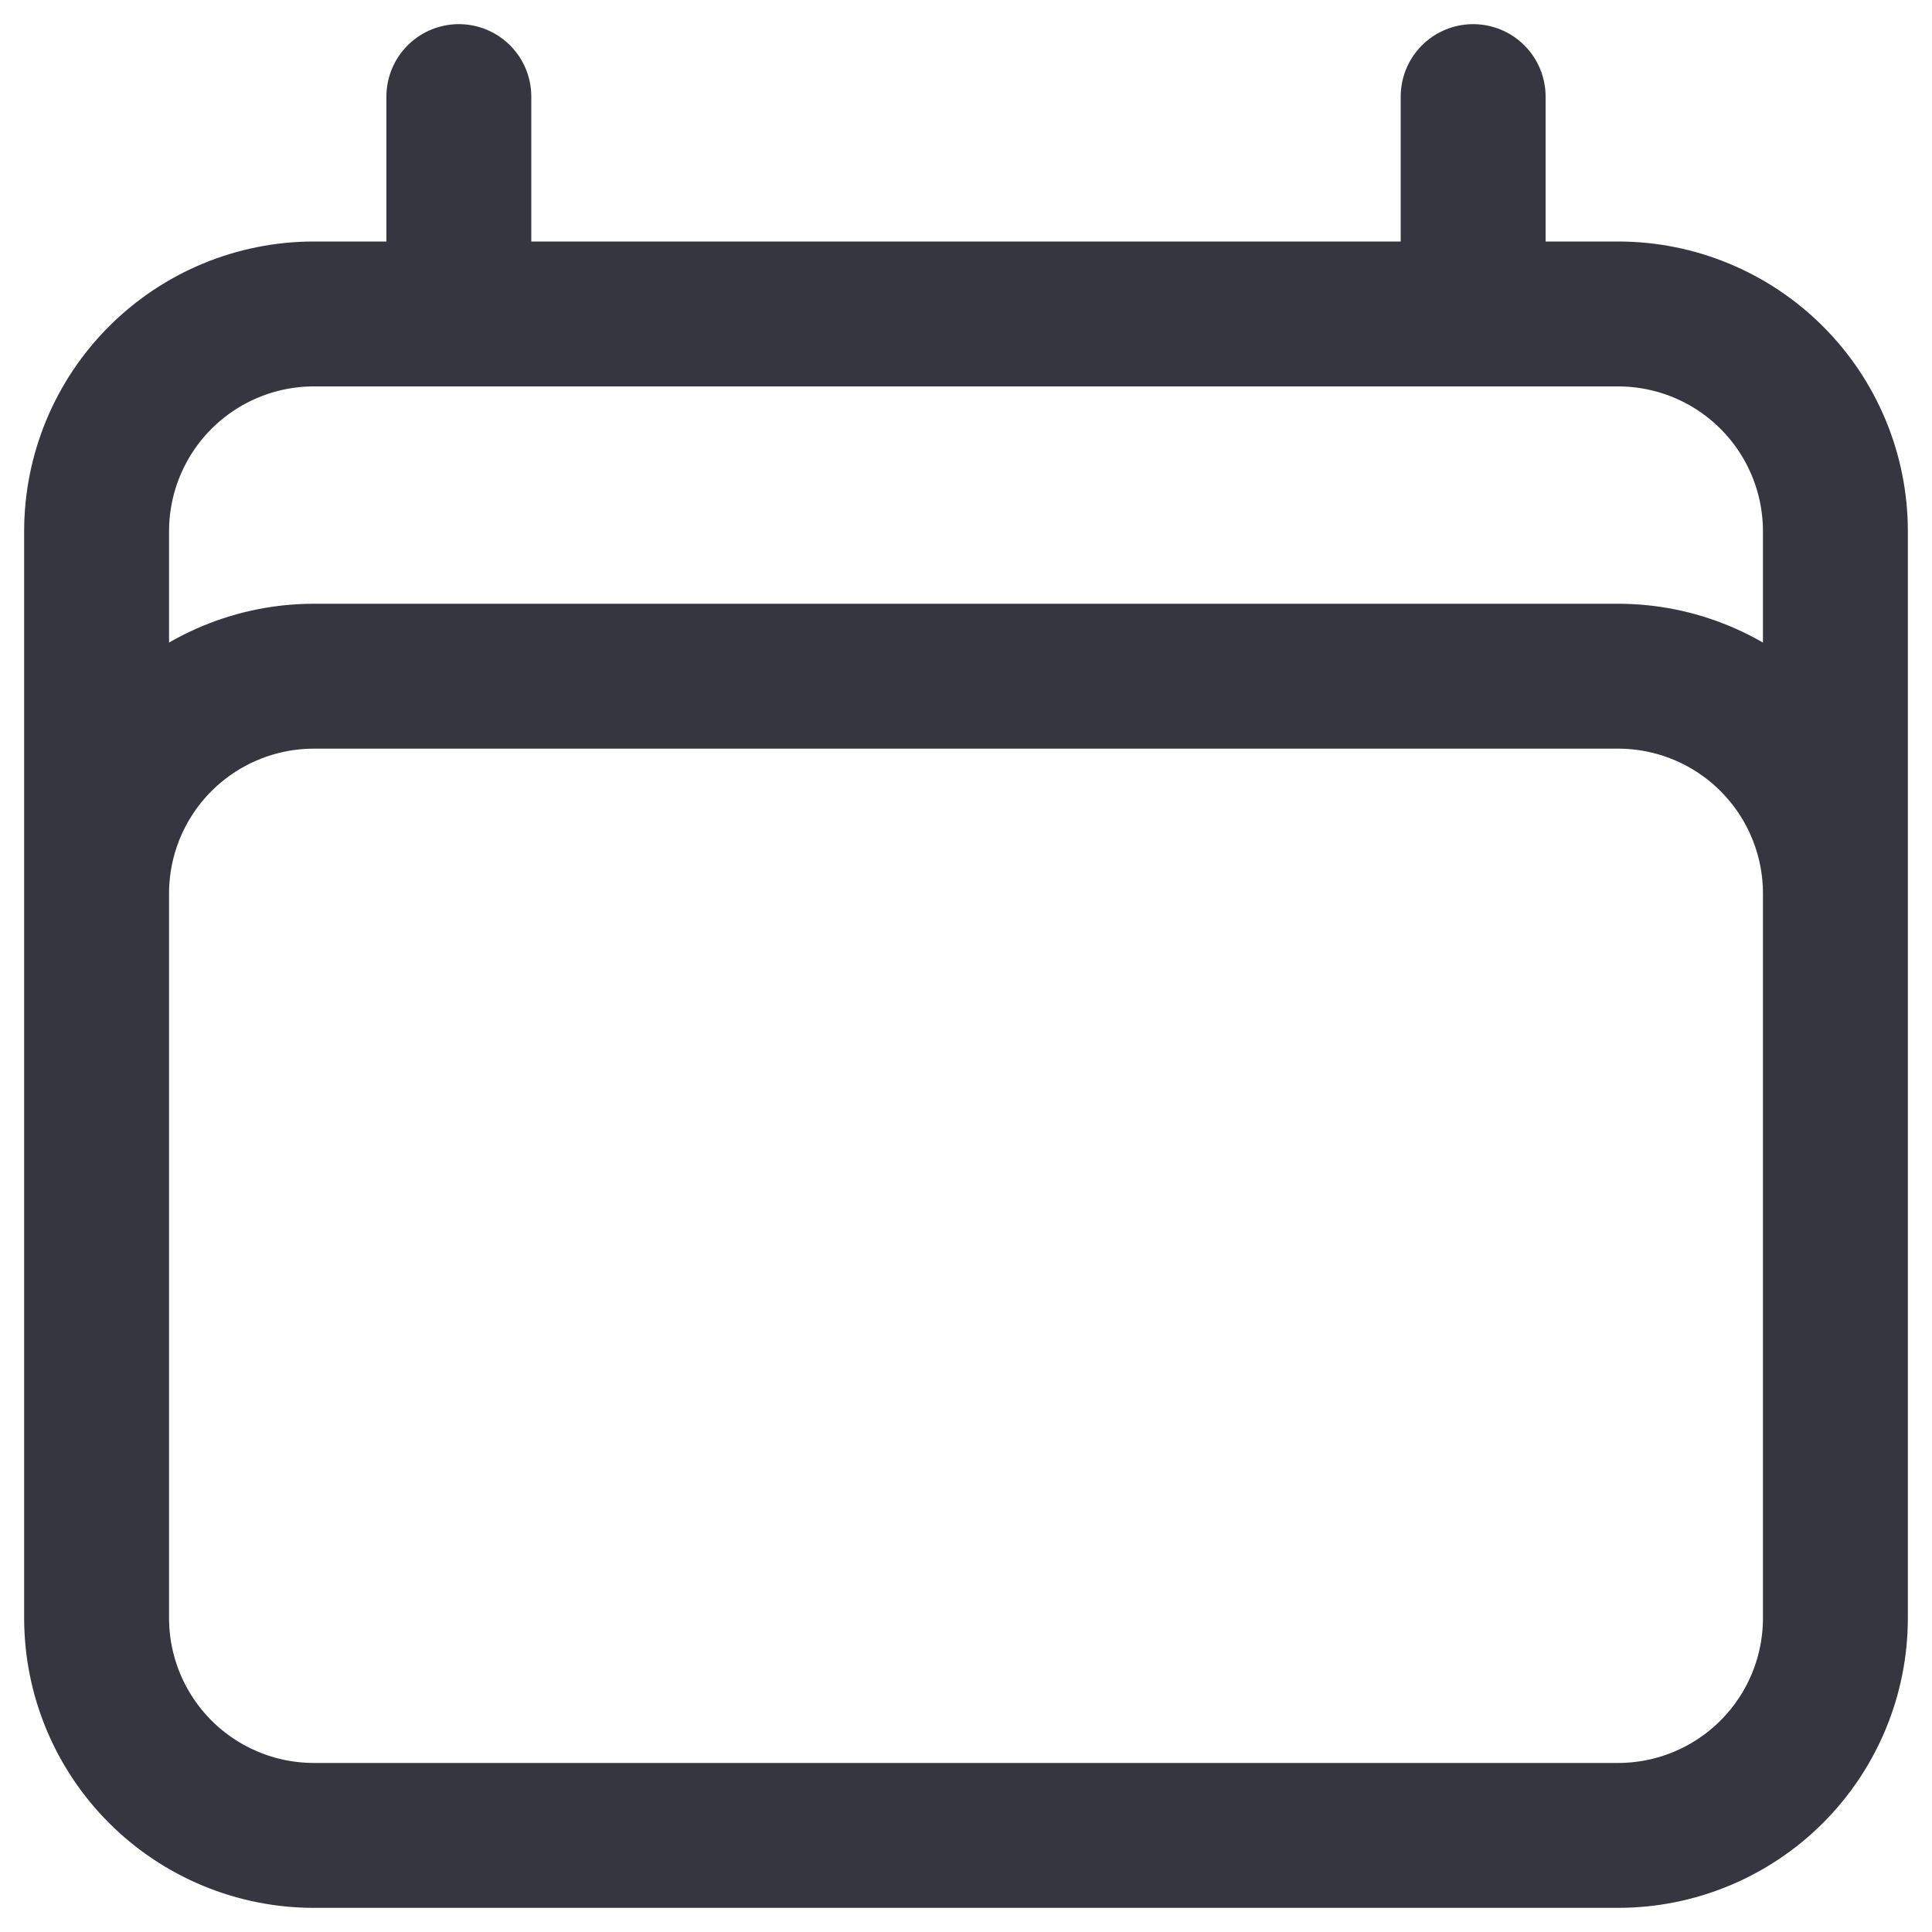 <svg width="20" height="20" viewBox="0 0 20 20" fill="none" xmlns="http://www.w3.org/2000/svg">
<path d="M4.75 1V3.25M15.25 1V3.25M1 16.75V5.5C1 4.903 1.237 4.331 1.659 3.909C2.081 3.487 2.653 3.25 3.25 3.25H16.75C17.347 3.25 17.919 3.487 18.341 3.909C18.763 4.331 19 4.903 19 5.5V16.75M1 16.75C1 17.347 1.237 17.919 1.659 18.341C2.081 18.763 2.653 19 3.25 19H16.75C17.347 19 17.919 18.763 18.341 18.341C18.763 17.919 19 17.347 19 16.75M1 16.75V9.25C1 8.653 1.237 8.081 1.659 7.659C2.081 7.237 2.653 7 3.25 7H16.75C17.347 7 17.919 7.237 18.341 7.659C18.763 8.081 19 8.653 19 9.25V16.75" stroke="#35363F" stroke-width="1.5" stroke-linecap="round" stroke-linejoin="round"/>
</svg>
